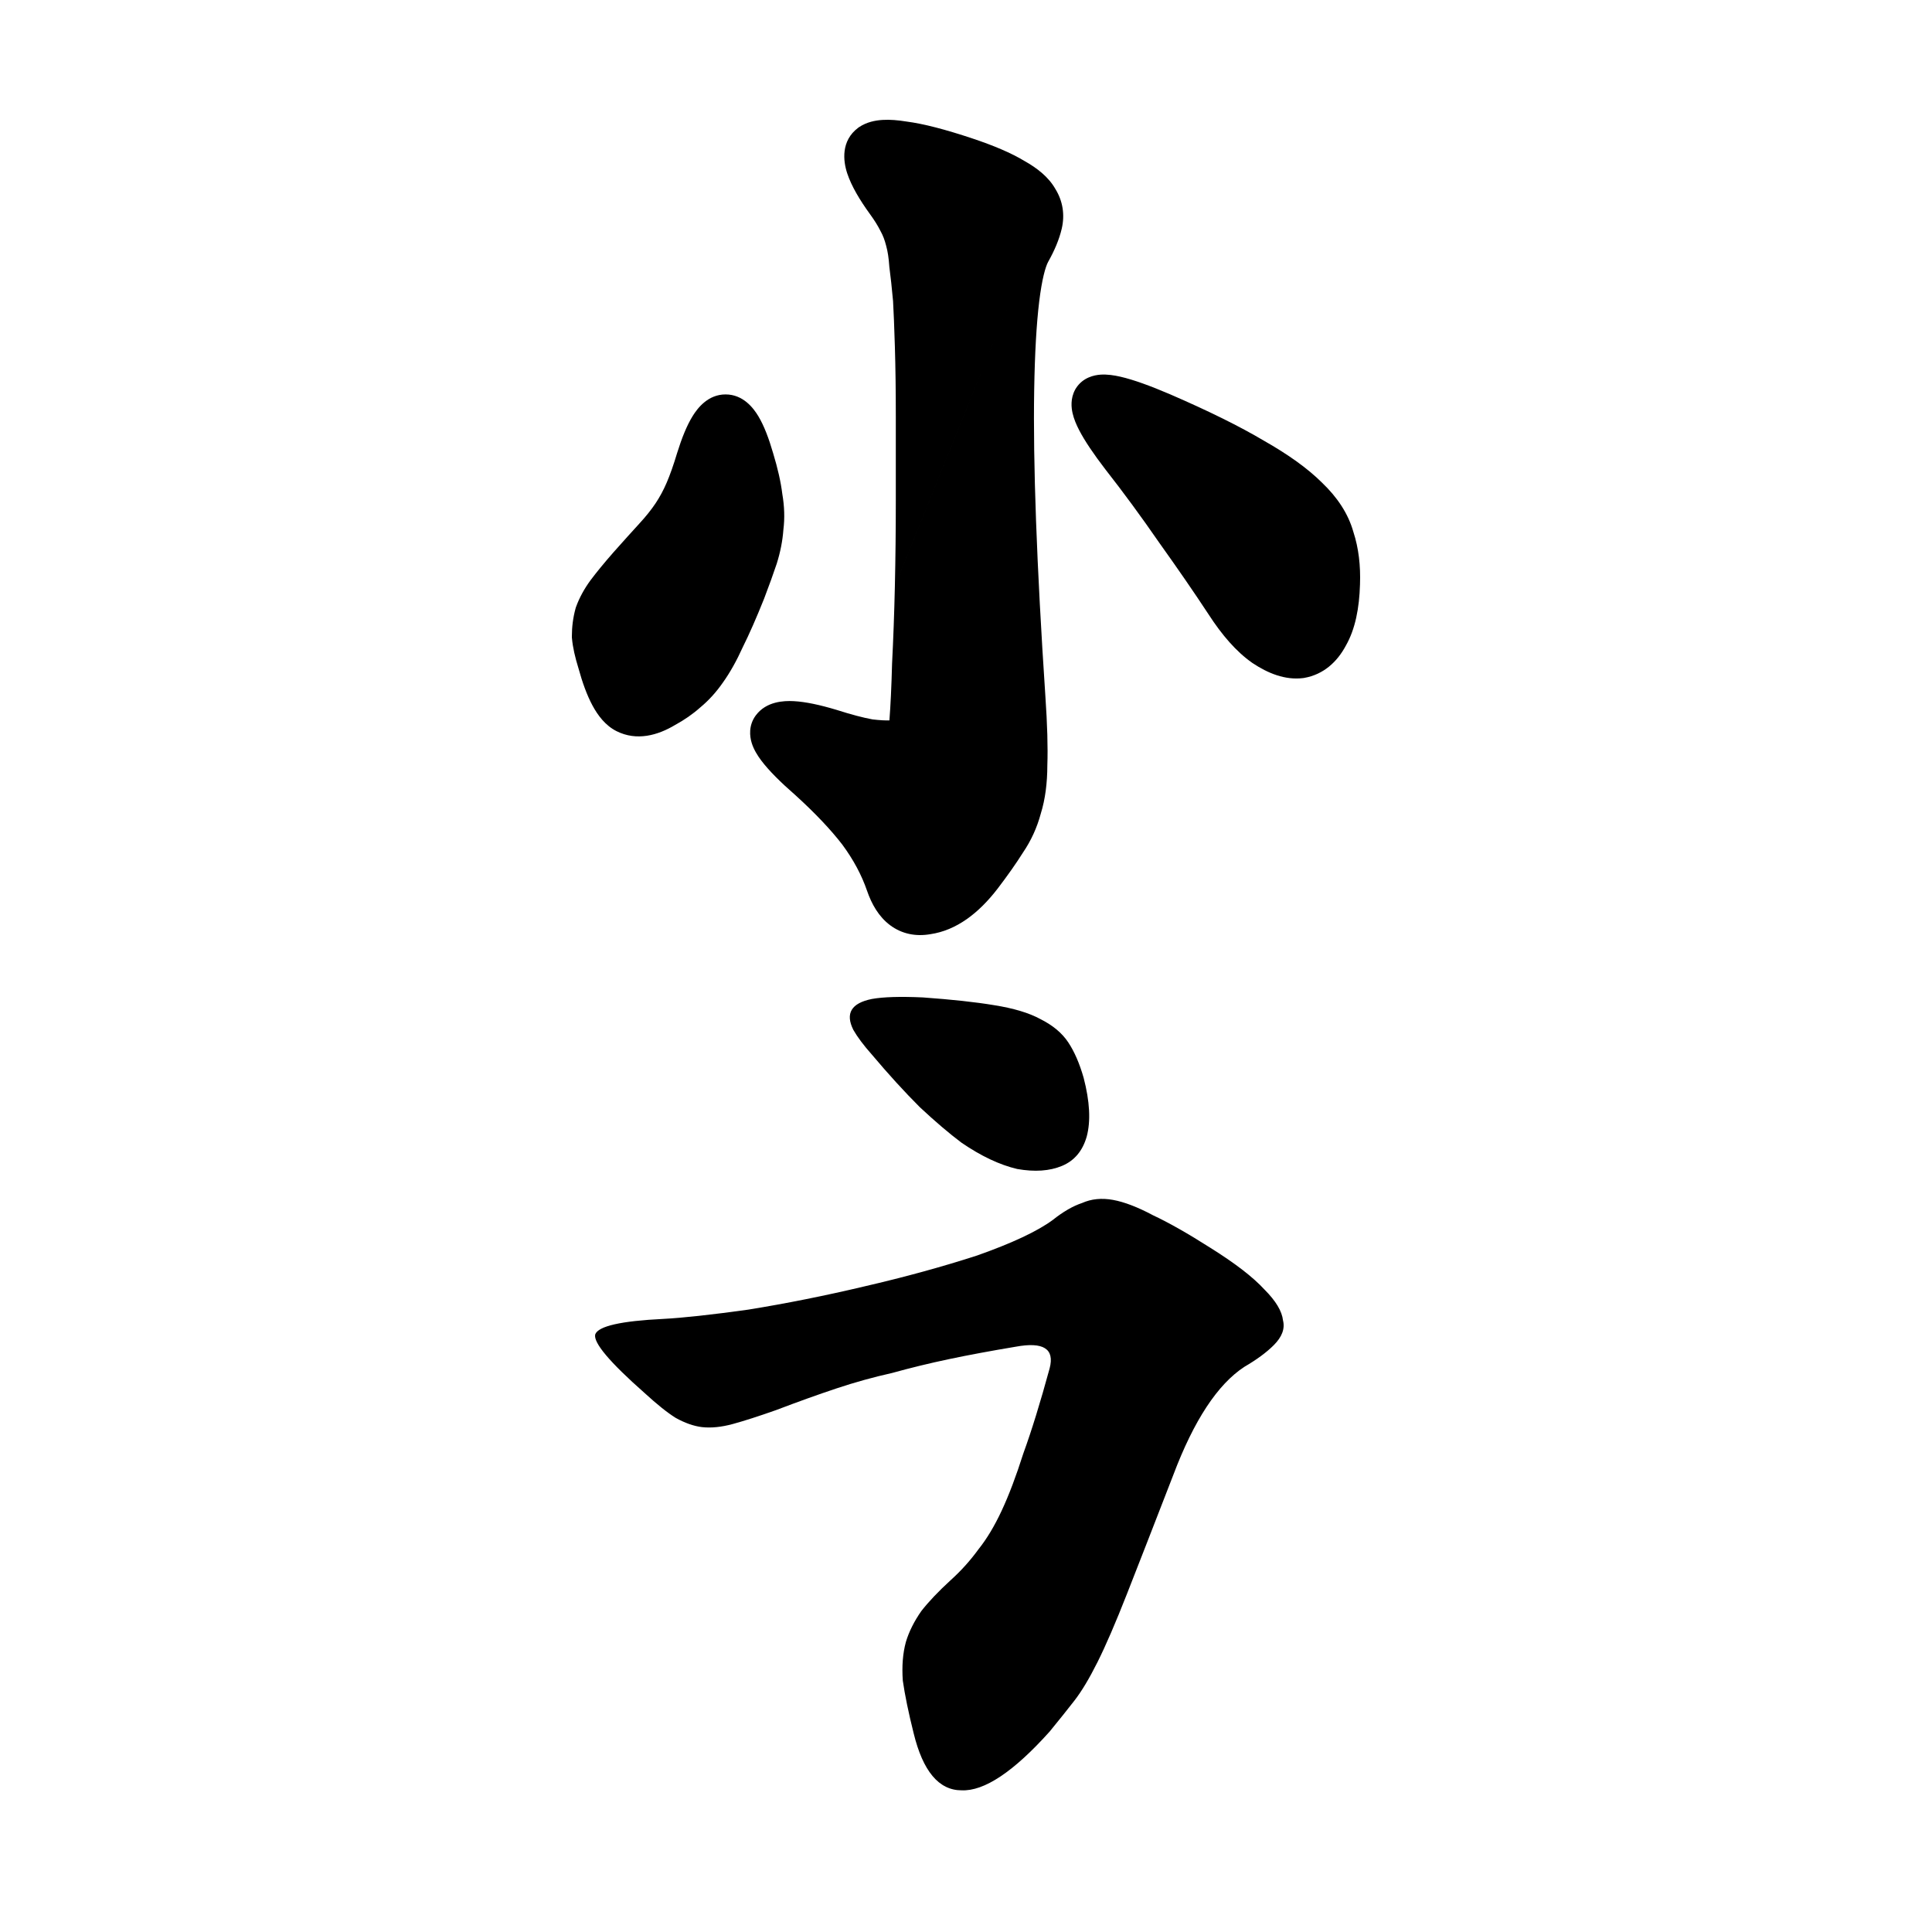 <svg width="500" height="500" viewBox="0 0 500 500" fill="none" xmlns="http://www.w3.org/2000/svg">
<path d="M280.444 278.933C282.044 285.067 282.311 290.133 281.244 294.133C280.178 297.867 278.044 300.4 274.844 301.733C271.644 303.067 267.778 303.333 263.244 302.533C258.711 301.467 253.911 299.2 248.844 295.733C245.644 293.333 242.044 290.267 238.044 286.533C234.044 282.533 229.911 278 225.644 272.933C223.511 270.533 221.911 268.4 220.844 266.533C219.778 264.4 219.644 262.667 220.444 261.333C221.244 260 222.978 259.067 225.644 258.533C228.578 258 232.978 257.867 238.844 258.133C246.311 258.667 252.444 259.333 257.244 260.133C262.311 260.933 266.311 262.133 269.244 263.733C272.444 265.333 274.844 267.333 276.444 269.733C278.044 272.133 279.378 275.2 280.444 278.933ZM322.044 353.733C315.111 358.267 308.978 367.6 303.644 381.733C298.578 394.8 294.578 405.067 291.644 412.533C288.711 420 286.178 425.867 284.044 430.133C281.911 434.4 279.911 437.733 278.044 440.133C276.178 442.533 274.044 445.2 271.644 448.133C262.311 458.533 254.711 463.6 248.844 463.333C242.978 463.333 238.844 458.4 236.444 448.533C235.111 443.2 234.178 438.667 233.644 434.933C233.378 431.2 233.644 427.867 234.444 424.933C235.244 422.267 236.578 419.6 238.444 416.933C240.311 414.533 242.844 411.867 246.044 408.933C248.711 406.533 251.111 403.867 253.244 400.933C255.378 398.267 257.378 394.933 259.244 390.933C261.111 386.933 262.978 382 264.844 376.133C266.978 370.267 269.244 362.933 271.644 354.133C272.978 349.067 270.044 347.2 262.844 348.533C256.444 349.6 250.711 350.667 245.644 351.733C240.578 352.8 235.644 354 230.844 355.333C226.044 356.4 221.244 357.733 216.444 359.333C211.644 360.933 206.444 362.8 200.844 364.933C196.311 366.533 192.578 367.733 189.644 368.533C186.711 369.333 184.044 369.6 181.644 369.333C179.511 369.067 177.244 368.267 174.844 366.933C172.711 365.6 170.044 363.467 166.844 360.533C157.778 352.533 153.511 347.467 154.044 345.333C154.844 343.2 160.711 341.867 171.644 341.333C176.711 341.067 184.044 340.267 193.644 338.933C203.511 337.333 213.511 335.333 223.644 332.933C234.044 330.533 243.778 327.867 252.844 324.933C261.911 321.733 268.444 318.667 272.444 315.733C275.111 313.6 277.644 312.133 280.044 311.333C282.444 310.267 285.111 310 288.044 310.533C290.978 311.067 294.444 312.4 298.444 314.533C302.444 316.4 307.378 319.2 313.244 322.933C319.644 326.933 324.311 330.533 327.244 333.733C330.178 336.667 331.778 339.333 332.044 341.733C332.578 343.867 331.778 346 329.644 348.133C327.778 350 325.244 351.867 322.044 353.733Z" fill="black"/>
<path fill-rule="evenodd" clip-rule="evenodd" d="M337.386 175.468L337.237 175.487C332.601 176.066 328.13 174.247 324.174 171.611L324.118 171.573L324.062 171.534C319.952 168.658 316.218 164.324 312.755 158.963C309.083 153.378 304.84 147.215 300.021 140.471L299.993 140.432L299.966 140.393C295.331 133.682 290.704 127.384 286.087 121.495L286.066 121.468L286.046 121.442C283.058 117.543 280.741 114.137 279.283 111.319C278.562 109.925 277.915 108.419 277.574 106.904C277.262 105.518 276.984 103.153 278.252 100.83L278.349 100.652L278.457 100.482C280.26 97.65 283.22 97.072 284.792 96.96C286.507 96.838 288.309 97.113 289.958 97.49C293.331 98.261 297.698 99.85 302.892 102.075L302.903 102.08L302.914 102.085C312.734 106.339 320.826 110.329 327.113 114.062C333.313 117.583 338.395 121.183 342.14 124.914C346.051 128.65 348.912 132.888 350.255 137.669C351.62 141.835 352.144 146.4 351.966 151.268C351.79 157.341 350.754 162.805 348.306 167.09C346.052 171.316 342.515 174.563 337.535 175.442L337.386 175.468ZM273.133 48.909C275.068 52.041 275.609 55.575 274.785 59.143C274.134 61.962 272.901 64.846 271.267 67.753C270.58 69.01 269.662 72.152 268.941 78.072C268.248 83.773 267.808 91.356 267.648 100.89C267.328 119.75 268.287 146.195 270.551 180.303C271.04 187.467 271.217 193.411 271.051 198.066C271.042 202.613 270.521 206.81 269.358 210.552C268.383 214.193 266.837 217.577 264.725 220.675C262.987 223.445 260.788 226.562 258.159 230.012L258.148 230.026L258.137 230.04C253.31 236.295 247.556 240.791 240.713 241.776C237.095 242.394 233.453 241.763 230.348 239.434C227.407 237.23 225.571 233.967 224.386 230.514C222.989 226.465 220.873 222.485 217.98 218.573C215.03 214.746 211.028 210.5 205.899 205.835C202.03 202.459 198.969 199.428 197.011 196.818C196.049 195.536 195.075 193.996 194.547 192.296C194.004 190.551 193.702 187.749 195.561 185.193L195.587 185.158L195.614 185.122C198.32 181.515 202.813 181.324 205.395 181.456C208.498 181.613 212.256 182.44 216.473 183.705L216.526 183.72L216.578 183.737C220.398 184.959 223.464 185.756 225.831 186.185C227.765 186.407 229.188 186.47 230.18 186.441C230.479 182.592 230.709 177.721 230.865 171.804L230.867 171.729L230.871 171.655C231.191 165.403 231.432 158.741 231.593 151.667M273.133 48.909C271.374 45.804 268.386 43.485 265.156 41.677C261.697 39.581 257.12 37.652 251.639 35.826C244.777 33.539 239.03 32.022 234.57 31.45C232.411 31.097 230.329 30.919 228.42 31.035C226.539 31.149 224.317 31.576 222.357 32.882L222.219 32.974L222.086 33.074C217.6 36.437 218.192 41.66 219.264 44.874C220.36 48.159 222.474 51.736 225.207 55.493C226.349 57.062 227.217 58.48 227.852 59.749L227.91 59.865L227.973 59.979C228.483 60.897 228.958 62.089 229.341 63.621L229.357 63.683L229.373 63.745C229.727 65.041 230.004 66.733 230.147 68.881L230.16 69.078L230.187 69.275C230.493 71.571 230.805 74.446 231.122 77.917C231.277 80.582 231.435 84.53 231.595 89.797C231.754 95.066 231.835 101.077 231.835 107.833V129.452C231.835 137.02 231.754 144.424 231.593 151.664M201.02 145.871L201.002 145.925C200.157 148.46 199.072 151.459 197.758 154.909L197.74 154.955L197.722 155.001C195.761 159.9 193.929 164.076 192.226 167.493C190.668 170.938 188.967 174.003 187.095 176.629C185.388 179.088 183.441 181.253 181.236 183.075C179.291 184.809 177.109 186.318 174.72 187.617C170.209 190.325 164.78 191.831 159.579 189.232C156.668 187.776 154.709 185.132 153.335 182.581C151.914 179.944 150.726 176.666 149.698 172.918C148.837 170.146 148.237 167.551 148.025 165.218L148 164.947V164.675C148 162.226 148.307 159.831 148.941 157.509L149.006 157.27L149.09 157.037C149.958 154.651 151.219 152.377 152.793 150.214L152.819 150.178L152.846 150.143C154.423 148.041 156.389 145.652 158.719 142.99L158.735 142.973L158.75 142.955C161.354 140.027 163.563 137.573 165.373 135.6L165.38 135.592L165.387 135.584C167.163 133.661 168.576 131.883 169.663 130.253C170.745 128.631 171.707 126.851 172.542 124.902C173.399 122.904 174.297 120.377 175.226 117.283L175.235 117.253L175.244 117.224C176.432 113.408 177.746 110.105 179.281 107.638C180.568 105.57 183.261 102.076 187.777 102.076C192.342 102.076 195.008 105.631 196.263 107.721C197.749 110.197 198.99 113.5 200.09 117.3C201.262 121.156 202.077 124.688 202.463 127.851C203.004 130.998 203.119 134.089 202.741 137.091C202.532 139.979 201.951 142.891 201.037 145.817L201.02 145.871Z" fill="black"/>
</svg>
